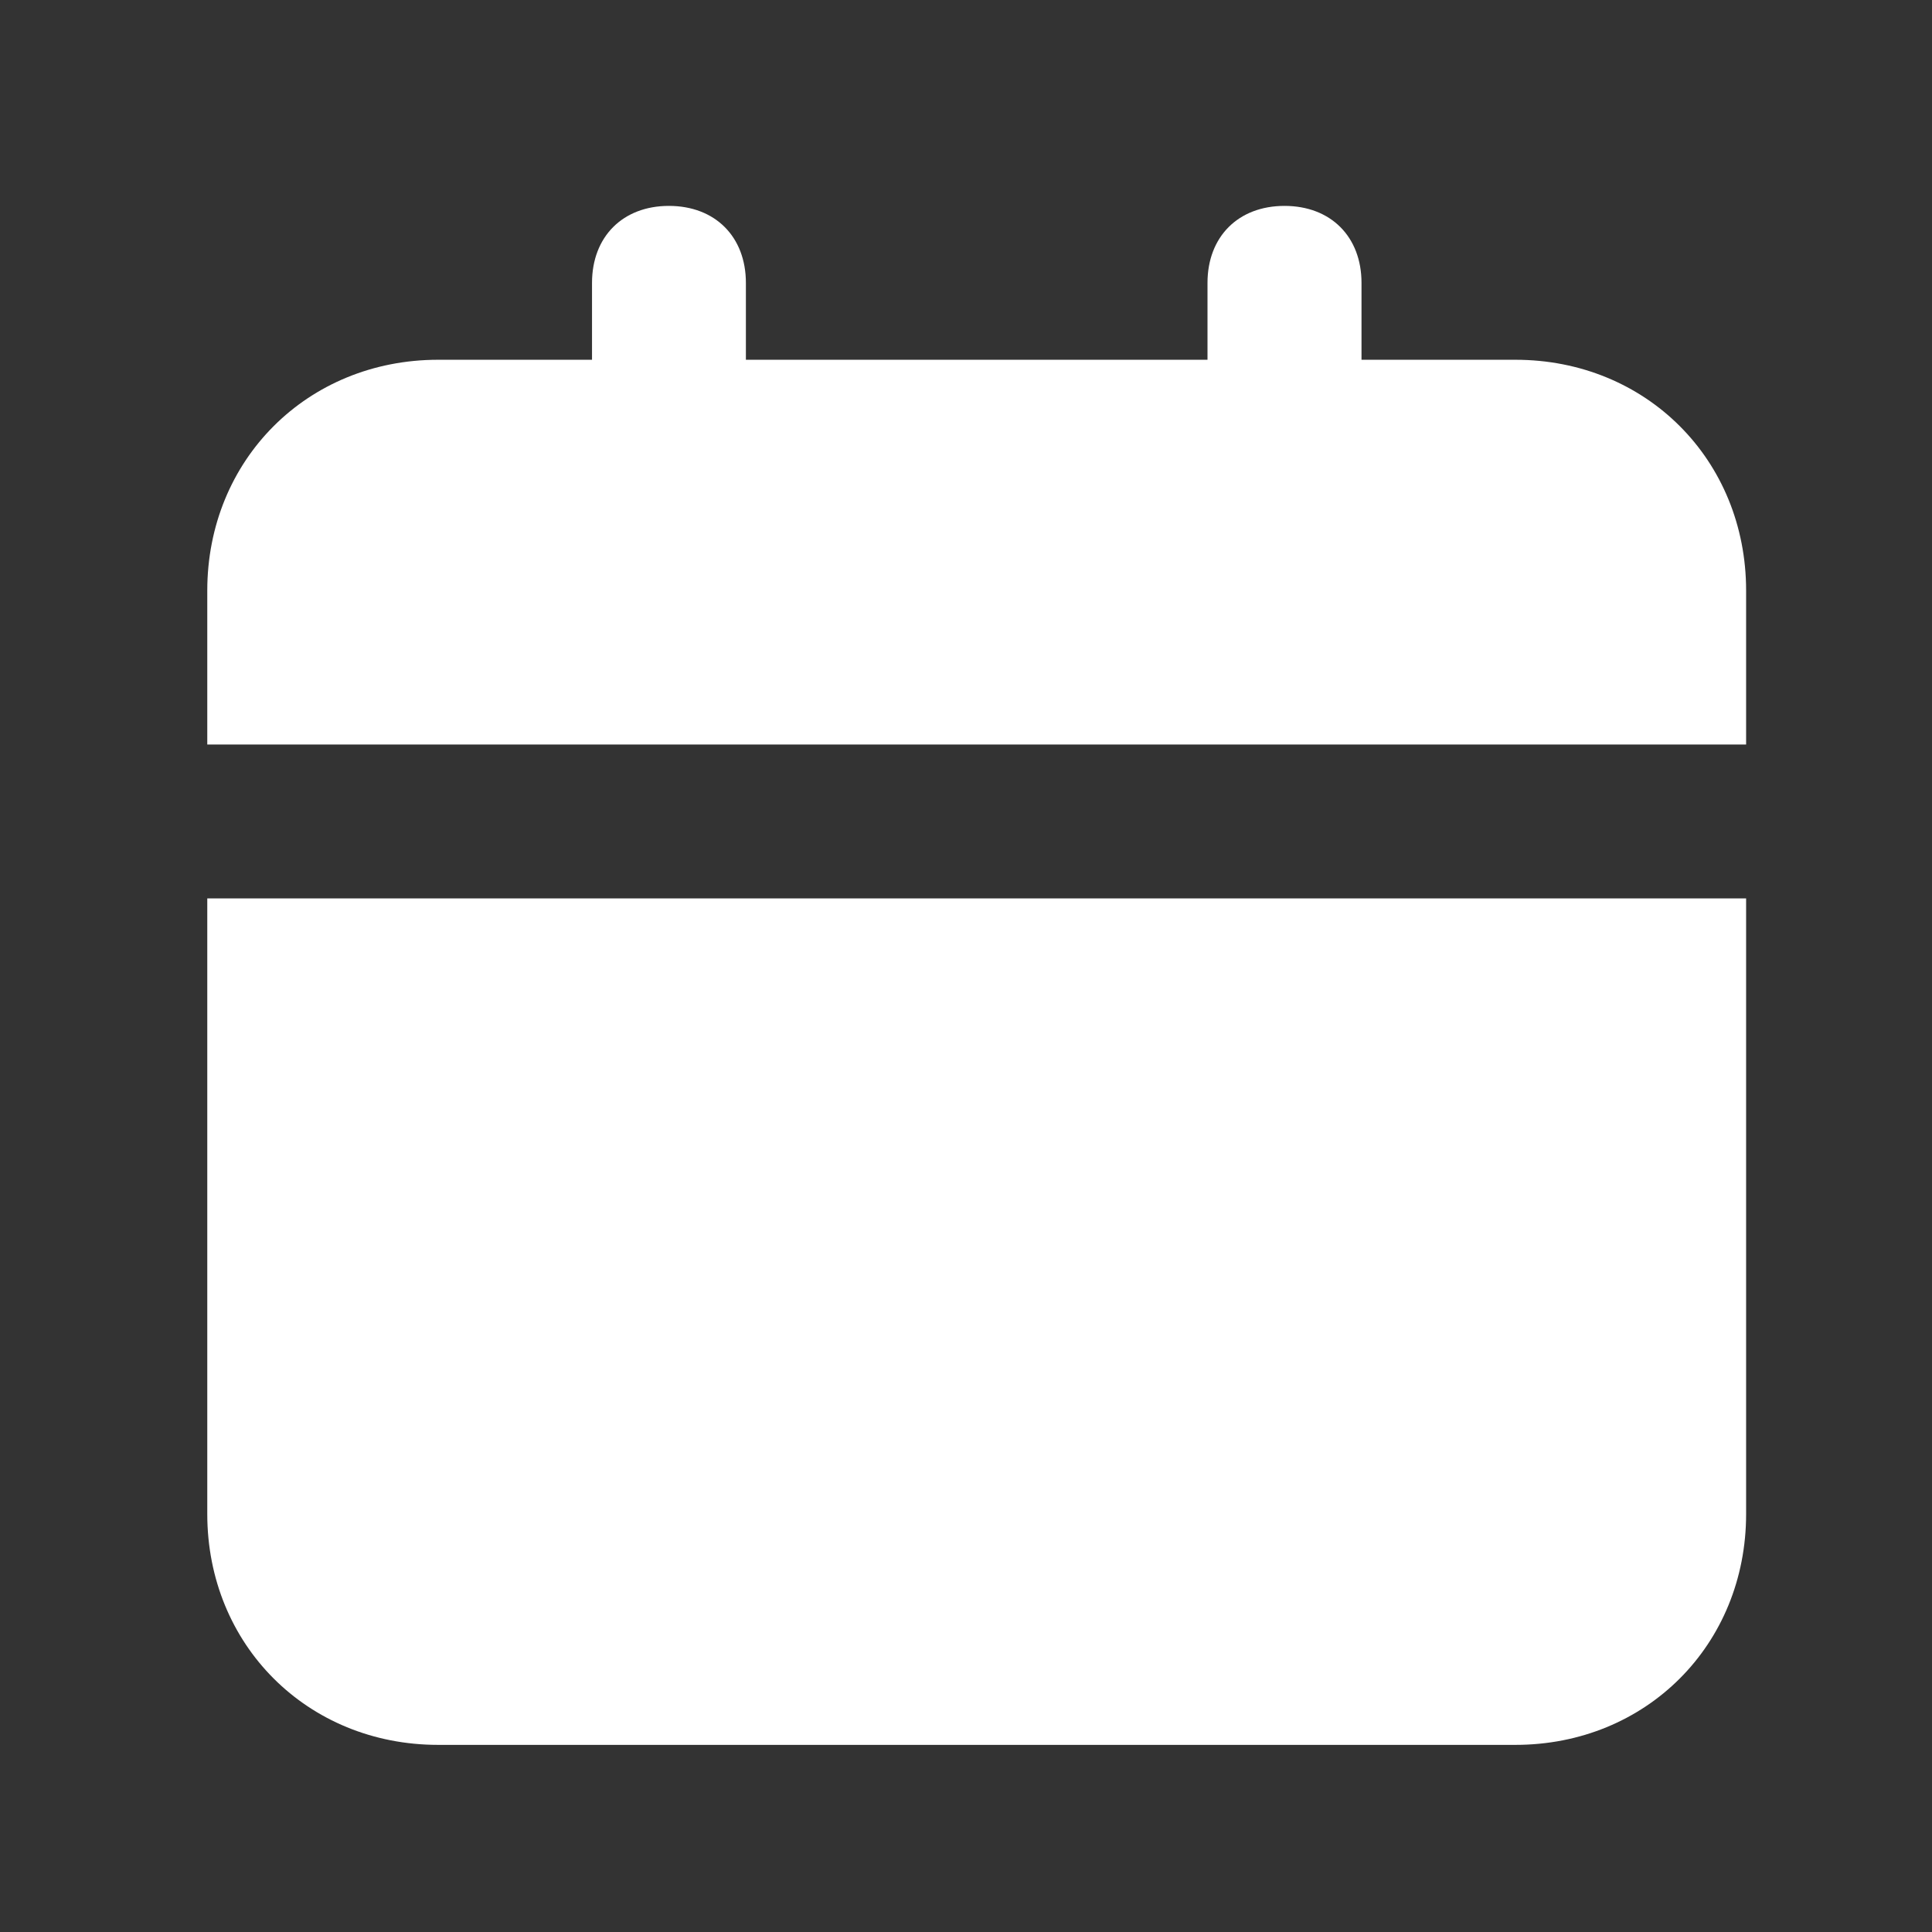 <svg width="14" height="14" viewBox="0 0 14 14" fill="none" xmlns="http://www.w3.org/2000/svg">
<rect x="0" y="0" width="14" height="14" fill="#333333" stroke="none"/>
<path d="M1.502 10.971C1.502 11.919 2.227 12.644 3.175 12.644H10.981C11.929 12.644 12.653 11.919 12.653 10.971V6.51H1.502V10.971ZM10.981 2.607H9.866V2.05C9.866 1.715 9.643 1.492 9.308 1.492C8.973 1.492 8.75 1.715 8.75 2.05V2.607H5.405V2.05C5.405 1.715 5.182 1.492 4.847 1.492C4.513 1.492 4.29 1.715 4.29 2.05V2.607H3.175C2.227 2.607 1.502 3.332 1.502 4.28V5.395H12.653V4.28C12.653 3.332 11.929 2.607 10.981 2.607Z" fill="white"/>
</svg>
